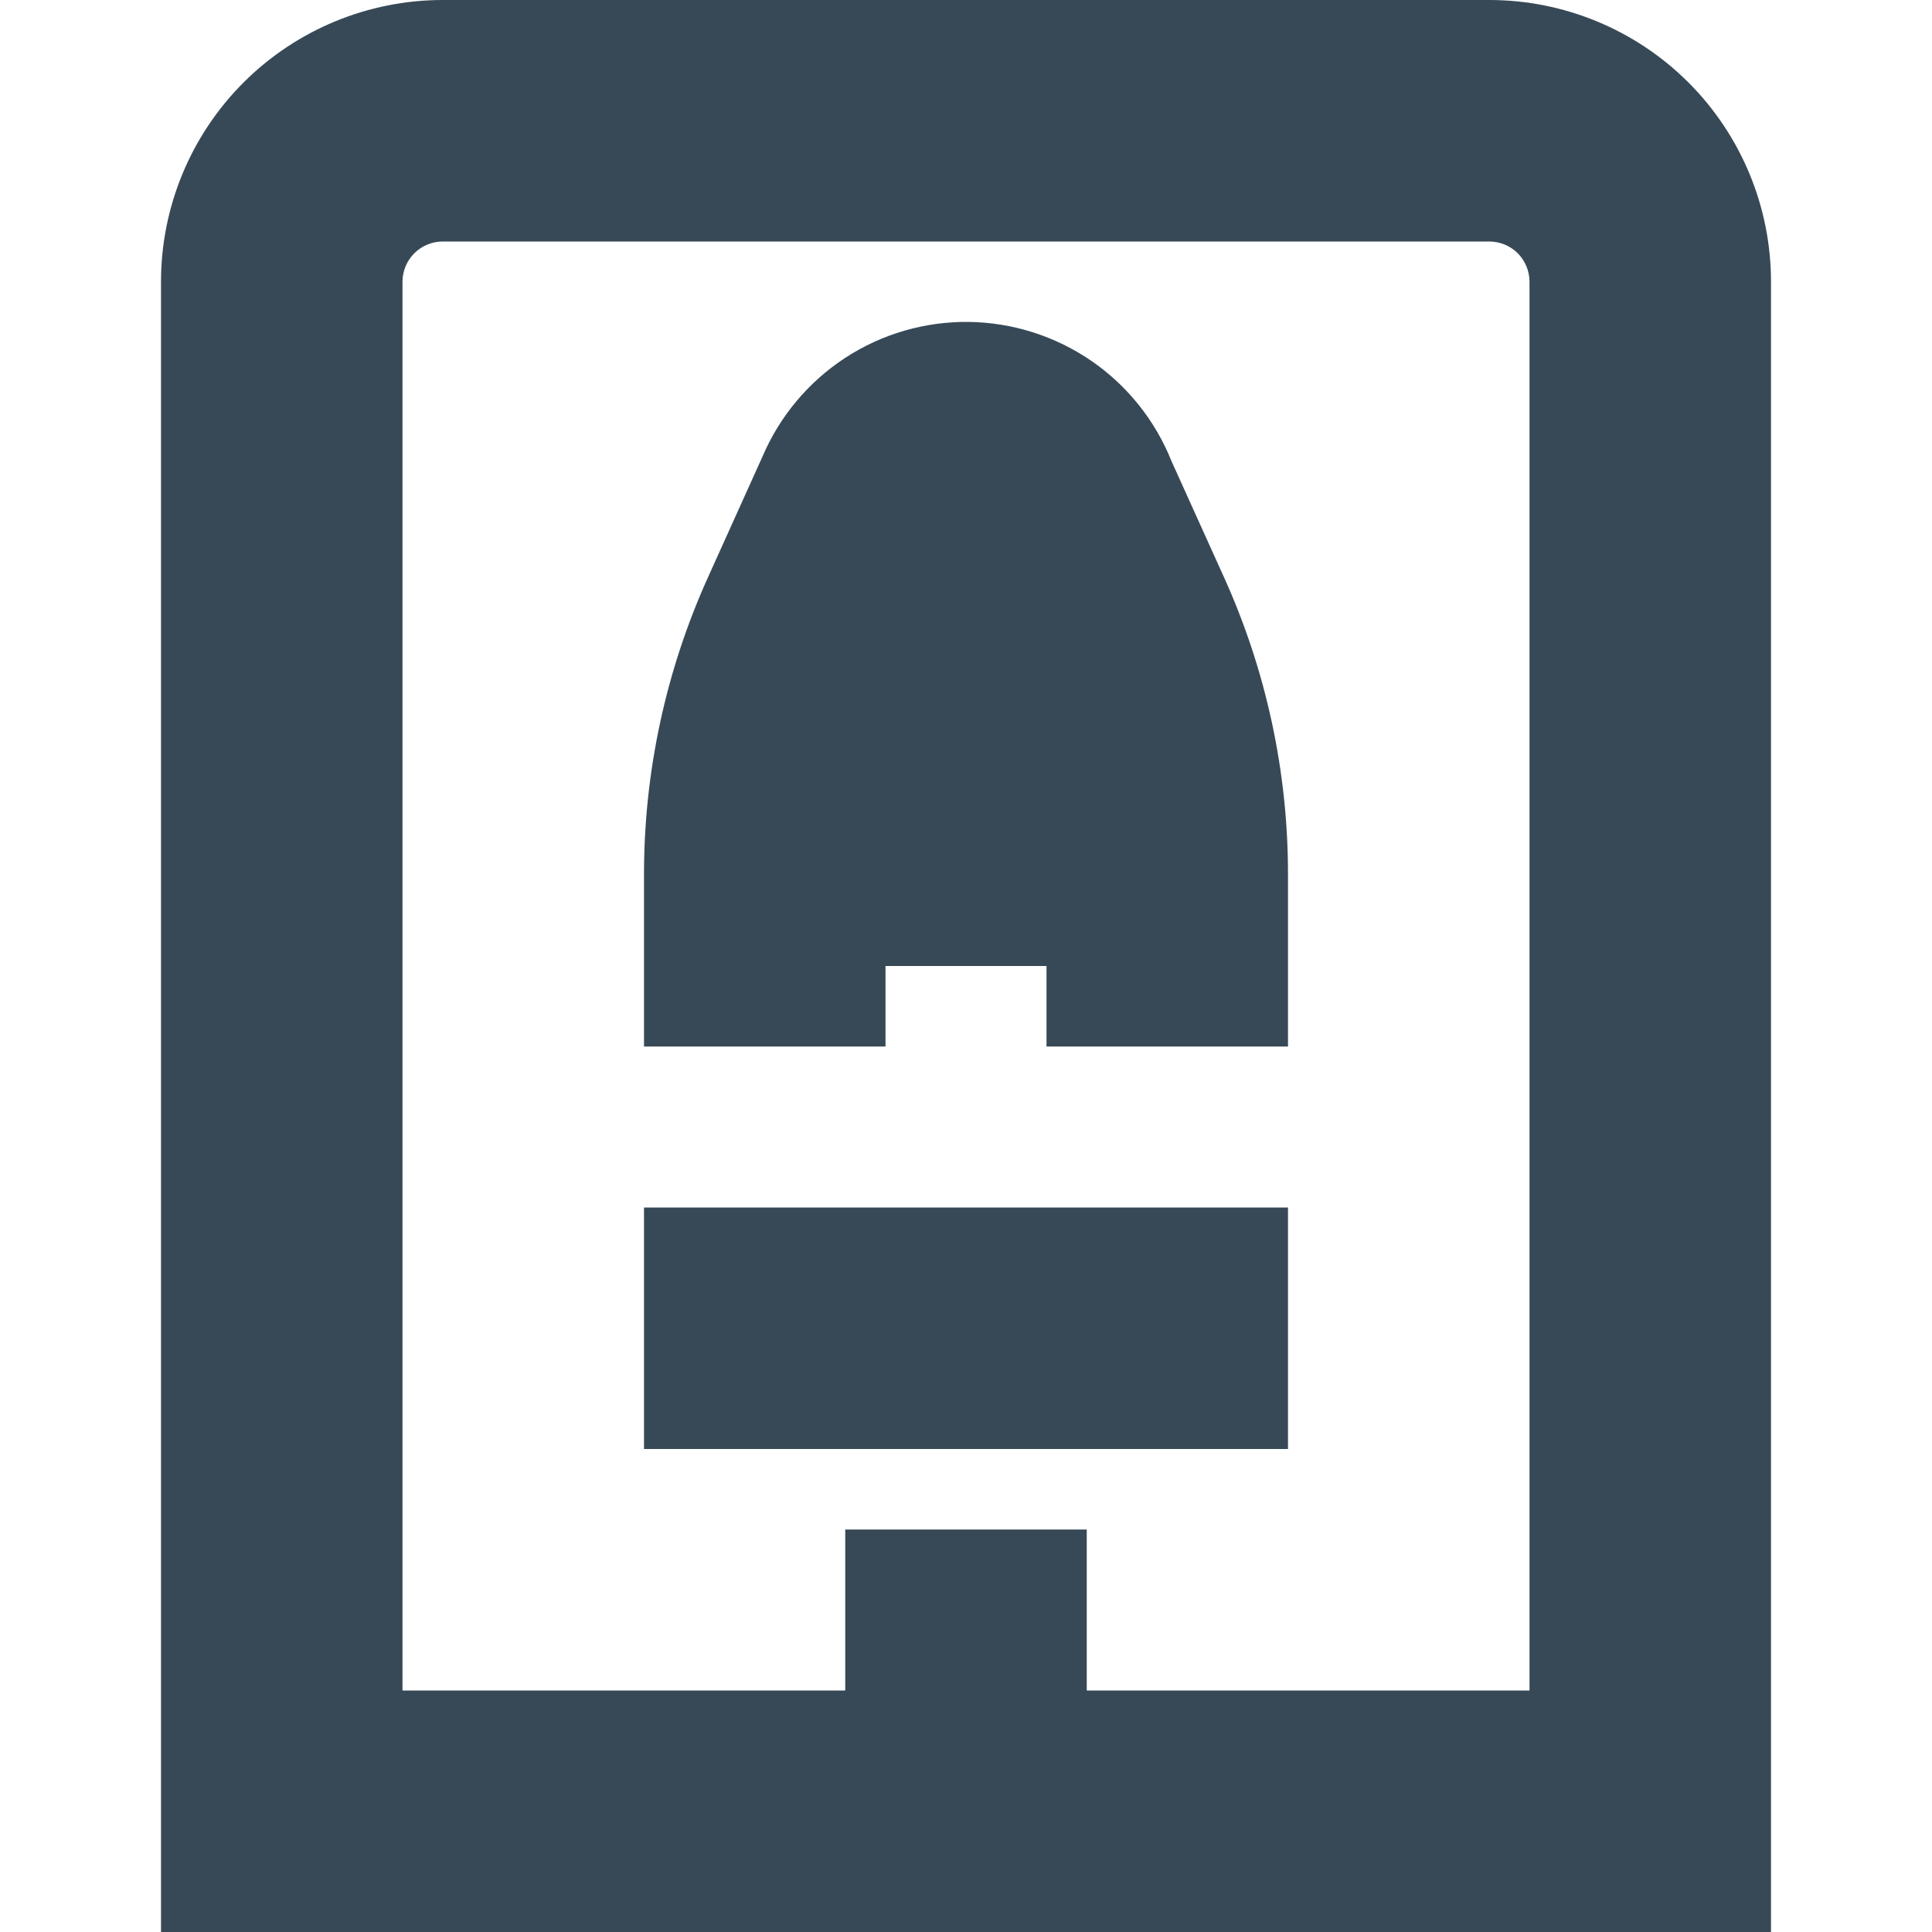 <svg width="24" height="24" viewBox="0 0 24 24" fill="none" xmlns="http://www.w3.org/2000/svg">
<g clip-path="url(#clip0_406_108)">
<path d="M18.5 0H5.5C4.572 0 3.682 0.369 3.025 1.025C2.369 1.681 2 2.572 2 3.5V24H22V3.5C22 2.572 21.631 1.681 20.975 1.025C20.319 0.369 19.428 0 18.5 0ZM19 21H13.5V19H10.5V21H5V3.5C5 3.367 5.053 3.24 5.147 3.146C5.24 3.053 5.368 3 5.5 3H18.5C18.633 3 18.76 3.053 18.854 3.146C18.947 3.24 19 3.367 19 3.5V21ZM8 15H16V18H8V15ZM14.553 5.729C14.351 5.224 14.004 4.789 13.556 4.482C13.107 4.174 12.577 4.006 12.033 3.999C11.489 3.993 10.955 4.148 10.5 4.445C10.044 4.743 9.687 5.169 9.473 5.669L8.8 7.16C8.272 8.324 7.999 9.588 8 10.866V13H11V12H13V13H16V10.866C16.001 9.588 15.729 8.324 15.2 7.16L14.553 5.729Z" fill="#374957"/>
</g>
<defs>
<clipPath id="clip0_406_108">
<rect width="24" height="24" fill="white"/>
</clipPath>
</defs>
</svg>
